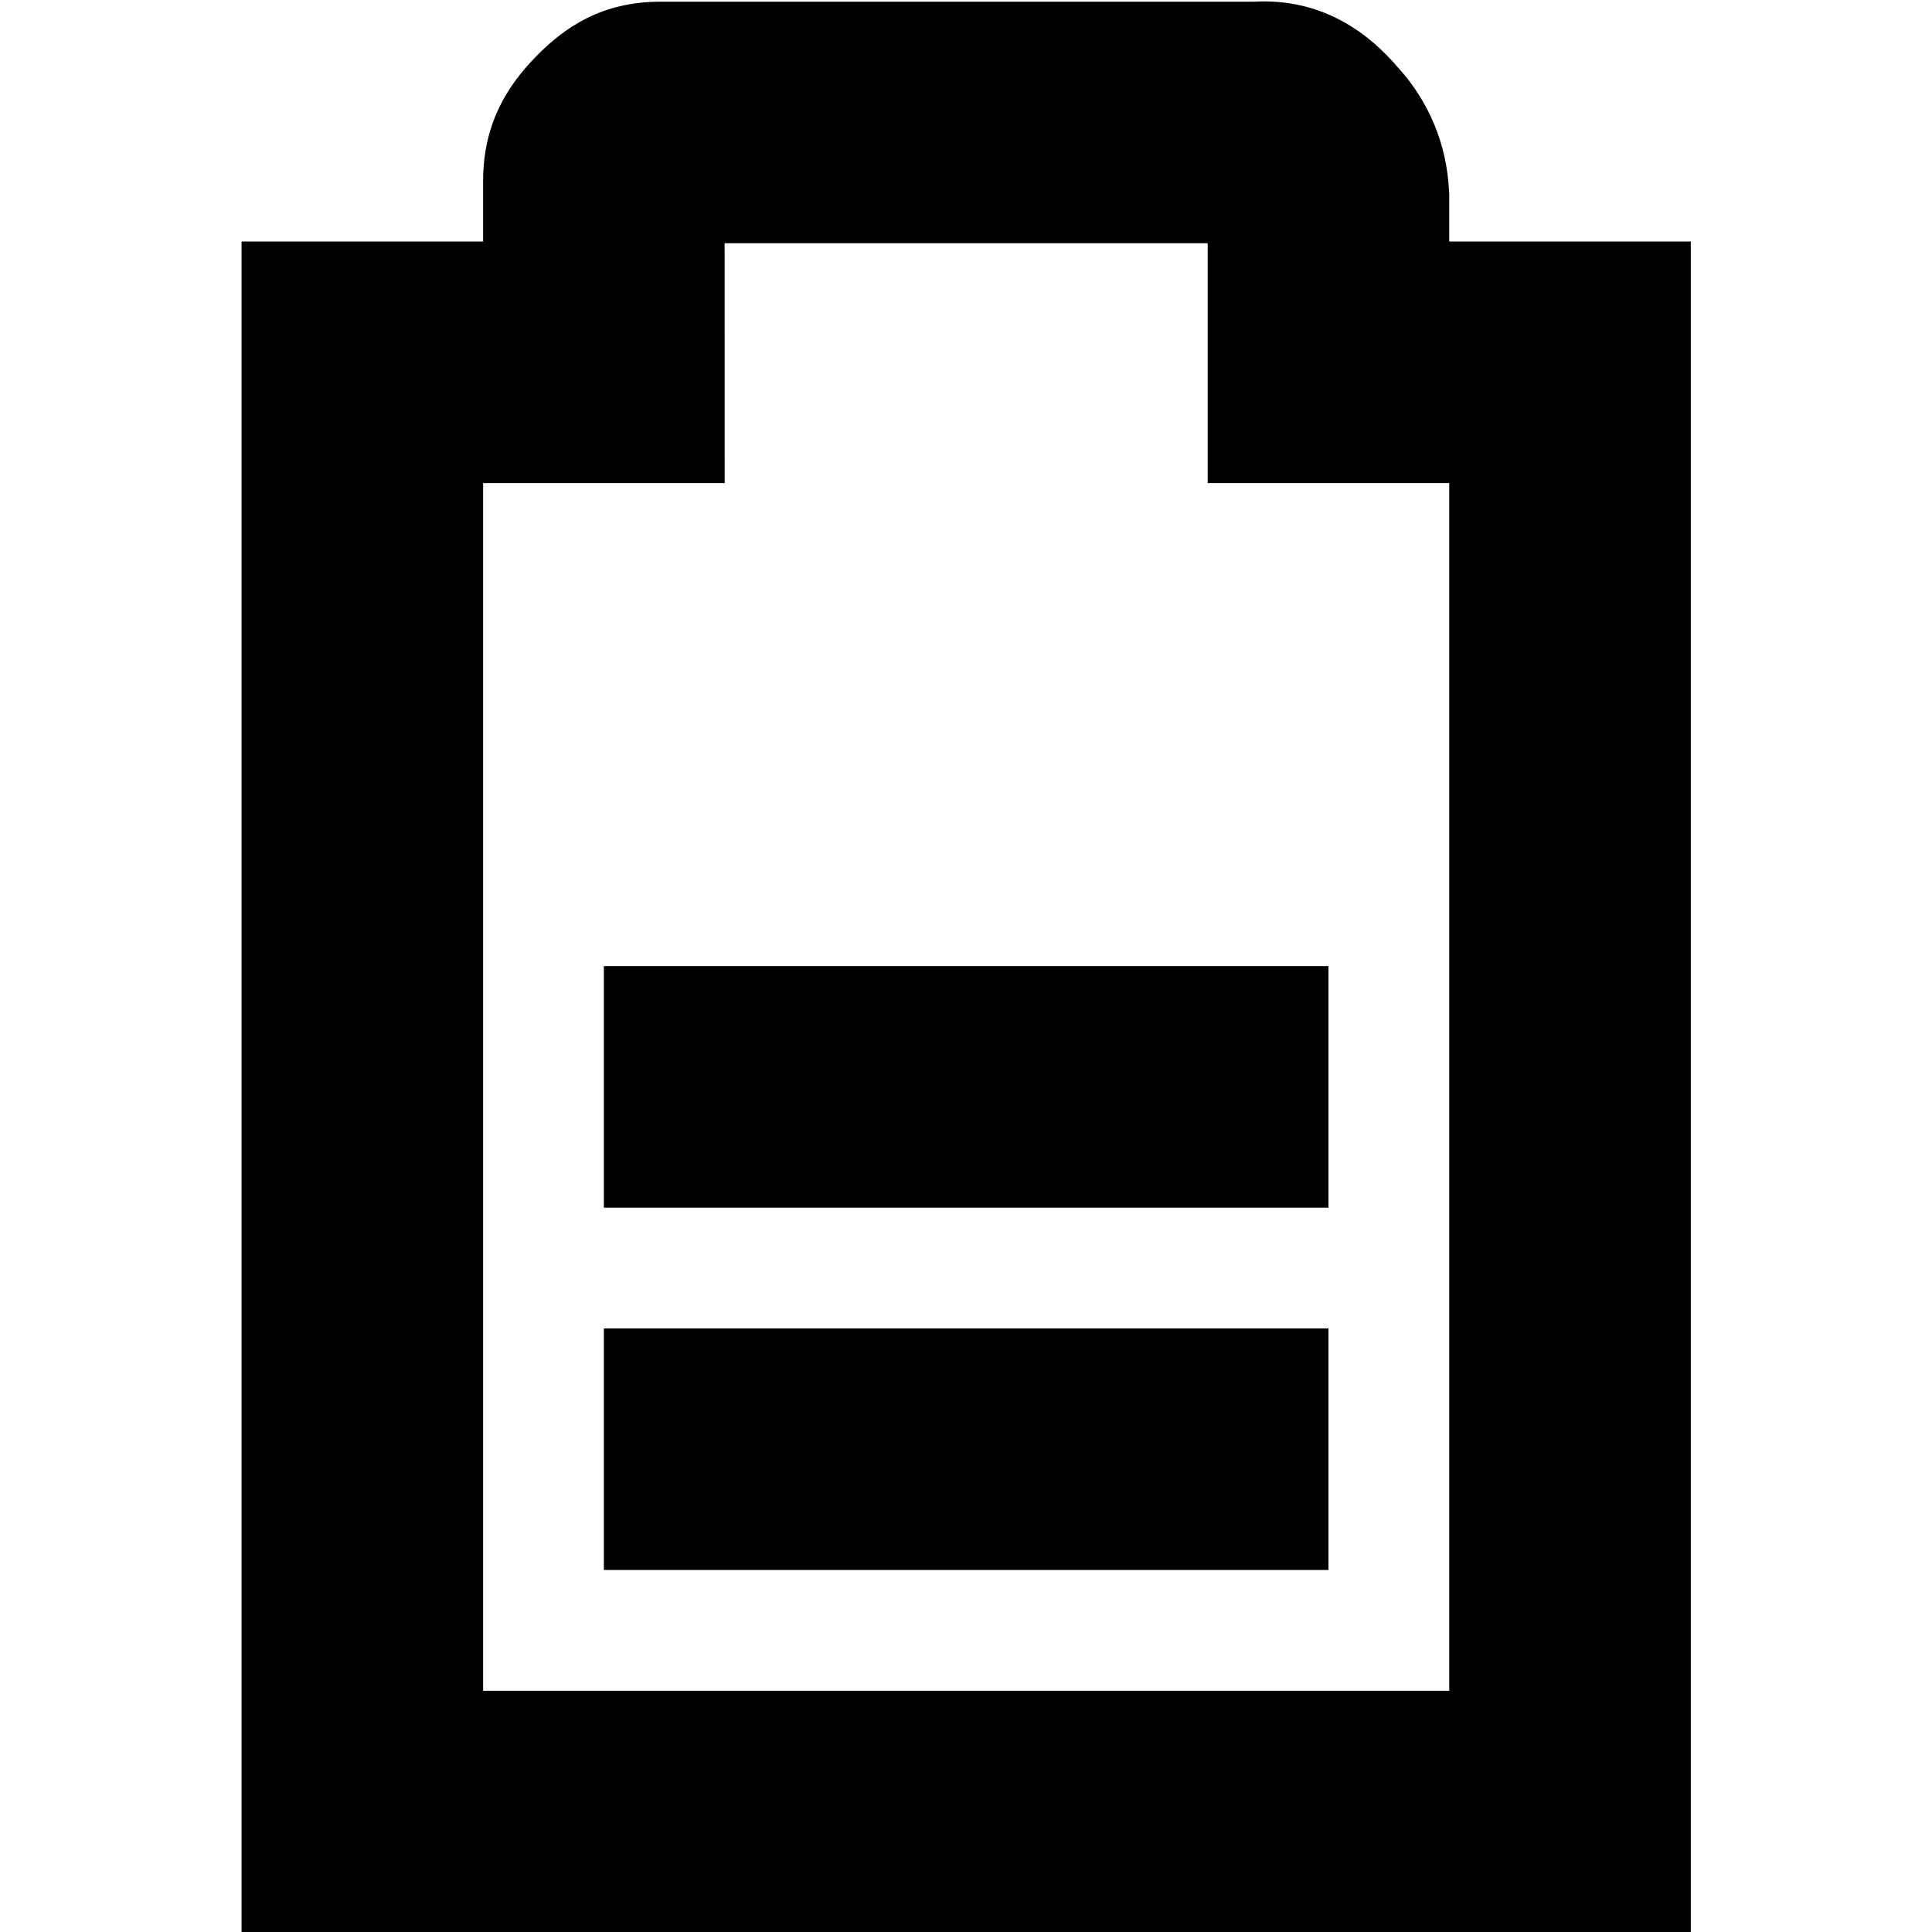 <!-- Generated by IcoMoon.io -->
<svg version="1.1" xmlns="http://www.w3.org/2000/svg" width="32" height="32" viewBox="0 0 32 32">
<title>battery-good</title>
<path d="M10.002 16.002v4.001h12.002v-4.001z"></path>
<path d="M10.94 0.028c-0.98 0-1.592 0.428-2.064 0.91-0.47 0.48-0.874 1.112-0.874 2.058v1.004h-4.001v28.004h24.004v-28.004h-4.001v-0.786l-0.004-0.054c-0.036-0.785-0.346-1.491-0.835-2.031l0.002 0.003c-0.472-0.558-1.24-1.168-2.4-1.104zM12.002 4.029h8.001v3.973h4.001v20.003h-16.002v-20.003h4.001z"></path>
<path d="M10.002 22.003v4.001h12.002v-4.001z"></path>
</svg>

